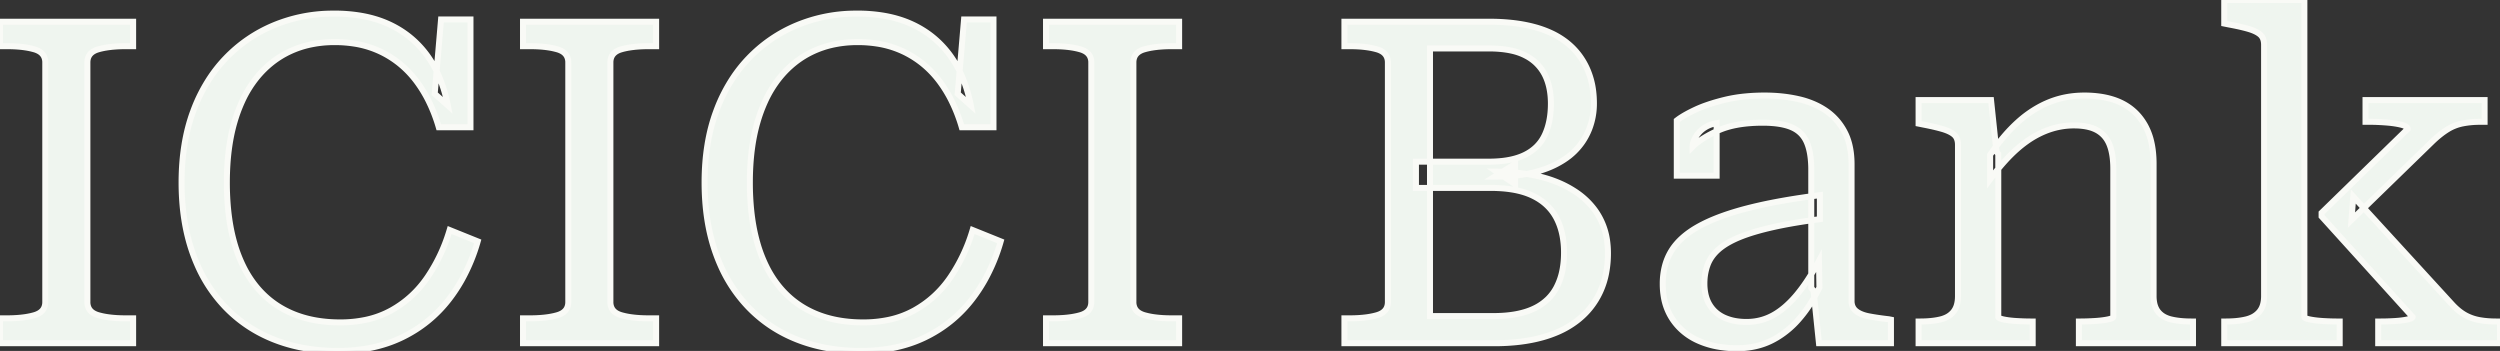 <svg width="552.1" height="77.5" viewBox="0 0 552.1 77.5" xmlns="http://www.w3.org/2000/svg"><rect x="0" y="0" width="552.1" height="77.5" fill="#333333" stroke="none"/><g id="svgGroup" stroke-linecap="round" fill-rule="evenodd" font-size="9pt" stroke="#f9faf6" stroke-width="0.35mm" fill="#eff5ef" style="stroke:#f9faf6;stroke-width:0.35mm;fill:#eff5ef"><path d="M 99.3 50.8 L 105.5 53.3 A 39.859 39.859 0 0 1 101.894 61.989 A 34.687 34.687 0 0 1 99.2 66.05 Q 95 71.5 88.8 74.5 Q 82.6 77.5 74.6 77.5 A 41.146 41.146 0 0 1 65.959 76.624 A 34.452 34.452 0 0 1 60.55 75 Q 54.2 72.5 49.6 67.65 A 31.842 31.842 0 0 1 43.544 58.415 A 37.805 37.805 0 0 1 42.55 55.9 Q 40.1 49 40.1 40.3 Q 40.1 31.5 42.65 24.6 A 35.477 35.477 0 0 1 46.638 16.795 A 30.75 30.75 0 0 1 49.8 12.9 Q 54.4 8.1 60.55 5.55 A 33.992 33.992 0 0 1 72.861 3.011 A 39.021 39.021 0 0 1 73.8 3 A 35.056 35.056 0 0 1 79.561 3.45 Q 82.814 3.992 85.539 5.188 A 21.682 21.682 0 0 1 85.9 5.35 Q 91 7.7 94.3 12.2 A 24.519 24.519 0 0 1 97.505 18.262 A 32.998 32.998 0 0 1 98.9 23.3 L 96 20.7 L 97.4 4.3 L 103.9 4.3 L 103.9 28.1 L 96.9 28.1 A 35.178 35.178 0 0 0 94.622 22.235 A 28.208 28.208 0 0 0 92.1 18.1 Q 89 13.9 84.45 11.6 A 21.127 21.127 0 0 0 78.025 9.597 A 27.642 27.642 0 0 0 73.9 9.3 A 25.153 25.153 0 0 0 68.157 9.933 A 21.034 21.034 0 0 0 64.15 11.3 Q 59.8 13.3 56.65 17.2 A 24.525 24.525 0 0 0 53.492 22.344 A 32.859 32.859 0 0 0 51.8 26.9 Q 50.1 32.7 50.1 40.3 A 59.636 59.636 0 0 0 50.416 46.596 Q 50.765 49.878 51.499 52.729 A 35.056 35.056 0 0 0 51.75 53.65 A 30.495 30.495 0 0 0 53.769 58.9 A 23.46 23.46 0 0 0 56.6 63.3 Q 59.8 67.2 64.45 69.2 Q 69.1 71.2 75.1 71.2 A 27.091 27.091 0 0 0 80.712 70.646 A 20.291 20.291 0 0 0 86.5 68.5 Q 91.3 65.8 94.45 61.15 A 37.238 37.238 0 0 0 99.186 51.177 A 41.677 41.677 0 0 0 99.3 50.8 Z M 214.8 50.8 L 221 53.3 A 39.859 39.859 0 0 1 217.394 61.989 A 34.687 34.687 0 0 1 214.7 66.05 Q 210.5 71.5 204.3 74.5 Q 198.1 77.5 190.1 77.5 A 41.146 41.146 0 0 1 181.459 76.624 A 34.452 34.452 0 0 1 176.05 75 Q 169.7 72.5 165.1 67.65 A 31.842 31.842 0 0 1 159.044 58.415 A 37.805 37.805 0 0 1 158.05 55.9 Q 155.6 49 155.6 40.3 Q 155.6 31.5 158.15 24.6 A 35.477 35.477 0 0 1 162.138 16.795 A 30.75 30.75 0 0 1 165.3 12.9 Q 169.9 8.1 176.05 5.55 A 33.992 33.992 0 0 1 188.361 3.011 A 39.021 39.021 0 0 1 189.3 3 A 35.056 35.056 0 0 1 195.061 3.45 Q 198.314 3.992 201.039 5.188 A 21.682 21.682 0 0 1 201.4 5.35 Q 206.5 7.7 209.8 12.2 A 24.519 24.519 0 0 1 213.005 18.262 A 32.998 32.998 0 0 1 214.4 23.3 L 211.5 20.7 L 212.9 4.3 L 219.4 4.3 L 219.4 28.1 L 212.4 28.1 A 35.178 35.178 0 0 0 210.122 22.235 A 28.208 28.208 0 0 0 207.6 18.1 Q 204.5 13.9 199.95 11.6 A 21.127 21.127 0 0 0 193.525 9.597 A 27.642 27.642 0 0 0 189.4 9.3 A 25.153 25.153 0 0 0 183.657 9.933 A 21.034 21.034 0 0 0 179.65 11.3 Q 175.3 13.3 172.15 17.2 A 24.525 24.525 0 0 0 168.992 22.344 A 32.859 32.859 0 0 0 167.3 26.9 Q 165.6 32.7 165.6 40.3 A 59.636 59.636 0 0 0 165.916 46.596 Q 166.265 49.878 166.999 52.729 A 35.056 35.056 0 0 0 167.25 53.65 A 30.495 30.495 0 0 0 169.269 58.9 A 23.46 23.46 0 0 0 172.1 63.3 Q 175.3 67.2 179.95 69.2 Q 184.6 71.2 190.6 71.2 A 27.091 27.091 0 0 0 196.212 70.646 A 20.291 20.291 0 0 0 202 68.5 Q 206.8 65.8 209.95 61.15 A 37.238 37.238 0 0 0 214.686 51.177 A 41.677 41.677 0 0 0 214.8 50.8 Z M 296.9 4.8 L 329 4.8 A 45.127 45.127 0 0 1 333.893 5.053 Q 336.434 5.33 338.657 5.912 A 28.002 28.002 0 0 1 338.8 5.95 A 22.923 22.923 0 0 1 342.524 7.281 A 17.22 17.22 0 0 1 346 9.4 Q 348.9 11.7 350.45 15.1 A 17.145 17.145 0 0 1 351.841 20.138 A 21.669 21.669 0 0 1 352 22.8 A 15.371 15.371 0 0 1 350.92 28.601 A 14.554 14.554 0 0 1 349.55 31.2 A 14.328 14.328 0 0 1 345.405 35.263 A 19.557 19.557 0 0 1 342.2 36.95 A 24.29 24.29 0 0 1 337.472 38.351 Q 335.188 38.797 332.56 38.937 A 46.479 46.479 0 0 1 330.1 39 L 334.6 36.2 L 334.6 40.7 L 330.5 37.9 A 48.723 48.723 0 0 1 336.361 38.306 Q 339.295 38.7 341.782 39.471 A 25.37 25.37 0 0 1 343.95 40.25 A 22.589 22.589 0 0 1 348.187 42.521 A 16.549 16.549 0 0 1 352.25 46.45 A 15.026 15.026 0 0 1 354.964 53.568 A 19.438 19.438 0 0 1 355.1 55.9 A 23.064 23.064 0 0 1 354.678 60.408 A 17.893 17.893 0 0 1 353.4 64.4 Q 351.7 68.1 348.5 70.65 A 19.899 19.899 0 0 1 343.998 73.322 A 25.901 25.901 0 0 1 340.65 74.5 Q 336 75.8 330 75.8 L 296.9 75.8 L 296.9 70.3 L 298 70.3 A 32.485 32.485 0 0 0 300.39 70.217 Q 302.525 70.059 304.1 69.6 Q 306.333 68.949 306.488 66.999 A 3.763 3.763 0 0 0 306.5 66.7 L 306.5 13.8 A 3.03 3.03 0 0 0 306.242 12.518 Q 305.899 11.774 305.1 11.314 A 4.563 4.563 0 0 0 304.1 10.9 A 15.265 15.265 0 0 0 302.117 10.473 Q 301.102 10.32 299.926 10.252 A 33.767 33.767 0 0 0 298 10.2 L 296.9 10.2 L 296.9 4.8 Z M 552.1 71 L 552.1 75.8 L 525.2 75.8 L 525.2 71 L 525.7 71 A 50.231 50.231 0 0 0 528.009 70.945 A 58.06 58.06 0 0 0 528.85 70.9 A 25.578 25.578 0 0 0 530.017 70.804 Q 530.931 70.706 531.65 70.55 A 7.32 7.32 0 0 0 532.011 70.463 Q 532.8 70.248 532.8 70 L 512.7 47.8 L 512.7 47 L 531.7 28.5 Q 531.7 27.9 530.3 27.55 Q 529.128 27.257 527.57 27.104 A 29.608 29.608 0 0 0 526.95 27.05 Q 525 26.9 523.4 26.9 L 522.4 26.9 L 522.4 22.1 L 548.7 22.1 L 548.7 26.9 L 547.7 26.9 Q 545.7 26.9 543.9 27.25 Q 542.1 27.6 540.55 28.55 A 16.639 16.639 0 0 0 539.064 29.583 Q 538.338 30.146 537.581 30.839 A 28.554 28.554 0 0 0 537.3 31.1 L 519.3 48.6 L 519.7 43.4 L 541.6 67.3 A 13.924 13.924 0 0 0 542.923 68.552 Q 543.68 69.175 544.45 69.6 Q 545.9 70.4 547.6 70.7 A 19.56 19.56 0 0 0 549.783 70.954 A 24.425 24.425 0 0 0 551.3 71 L 552.1 71 Z M 10 66.7 L 10 13.8 A 3.03 3.03 0 0 0 9.742 12.518 Q 9.399 11.774 8.6 11.314 A 4.563 4.563 0 0 0 7.6 10.9 A 15.265 15.265 0 0 0 5.617 10.473 Q 4.602 10.32 3.426 10.252 A 33.767 33.767 0 0 0 1.5 10.2 L 0 10.2 L 0 4.8 L 29.4 4.8 L 29.4 10.2 L 27.8 10.2 A 32.485 32.485 0 0 0 25.41 10.283 Q 23.275 10.441 21.7 10.9 Q 19.467 11.551 19.312 13.501 A 3.763 3.763 0 0 0 19.3 13.8 L 19.3 66.7 A 3.03 3.03 0 0 0 19.558 67.982 Q 19.901 68.726 20.7 69.186 A 4.563 4.563 0 0 0 21.7 69.6 A 15.265 15.265 0 0 0 23.683 70.027 Q 24.698 70.18 25.874 70.248 A 33.767 33.767 0 0 0 27.8 70.3 L 29.4 70.3 L 29.4 75.8 L 0 75.8 L 0 70.3 L 1.5 70.3 A 32.485 32.485 0 0 0 3.89 70.217 Q 6.025 70.059 7.6 69.6 Q 9.833 68.949 9.988 66.999 A 3.763 3.763 0 0 0 10 66.7 Z M 125.5 66.7 L 125.5 13.8 A 3.03 3.03 0 0 0 125.242 12.518 Q 124.899 11.774 124.1 11.314 A 4.563 4.563 0 0 0 123.1 10.9 A 15.265 15.265 0 0 0 121.117 10.473 Q 120.102 10.32 118.926 10.252 A 33.767 33.767 0 0 0 117 10.2 L 115.5 10.2 L 115.5 4.8 L 144.9 4.8 L 144.9 10.2 L 143.3 10.2 A 32.485 32.485 0 0 0 140.91 10.283 Q 138.775 10.441 137.2 10.9 Q 134.967 11.551 134.812 13.501 A 3.763 3.763 0 0 0 134.8 13.8 L 134.8 66.7 A 3.03 3.03 0 0 0 135.058 67.982 Q 135.401 68.726 136.2 69.186 A 4.563 4.563 0 0 0 137.2 69.6 A 15.265 15.265 0 0 0 139.183 70.027 Q 140.198 70.18 141.374 70.248 A 33.767 33.767 0 0 0 143.3 70.3 L 144.9 70.3 L 144.9 75.8 L 115.5 75.8 L 115.5 70.3 L 117 70.3 A 32.485 32.485 0 0 0 119.39 70.217 Q 121.525 70.059 123.1 69.6 Q 125.333 68.949 125.488 66.999 A 3.763 3.763 0 0 0 125.5 66.7 Z M 241 66.7 L 241 13.8 A 3.03 3.03 0 0 0 240.742 12.518 Q 240.399 11.774 239.6 11.314 A 4.563 4.563 0 0 0 238.6 10.9 A 15.265 15.265 0 0 0 236.617 10.473 Q 235.602 10.32 234.426 10.252 A 33.767 33.767 0 0 0 232.5 10.2 L 231 10.2 L 231 4.8 L 260.4 4.8 L 260.4 10.2 L 258.8 10.2 A 32.485 32.485 0 0 0 256.41 10.283 Q 254.275 10.441 252.7 10.9 Q 250.467 11.551 250.312 13.501 A 3.763 3.763 0 0 0 250.3 13.8 L 250.3 66.7 A 3.03 3.03 0 0 0 250.558 67.982 Q 250.901 68.726 251.7 69.186 A 4.563 4.563 0 0 0 252.7 69.6 A 15.265 15.265 0 0 0 254.683 70.027 Q 255.698 70.18 256.874 70.248 A 33.767 33.767 0 0 0 258.8 70.3 L 260.4 70.3 L 260.4 75.8 L 231 75.8 L 231 70.3 L 232.5 70.3 A 32.485 32.485 0 0 0 234.89 70.217 Q 237.025 70.059 238.6 69.6 Q 240.833 68.949 240.988 66.999 A 3.763 3.763 0 0 0 241 66.7 Z M 417.6 75.8 L 401.7 75.8 L 400.5 64.2 L 400 63.6 L 400 37.5 A 23.574 23.574 0 0 0 399.887 35.116 Q 399.664 32.927 399 31.4 Q 398 29.1 395.65 28.1 Q 394.006 27.4 391.554 27.19 A 26.463 26.463 0 0 0 389.3 27.1 A 34.971 34.971 0 0 0 385.435 27.301 Q 383.446 27.523 381.773 27.989 A 16.243 16.243 0 0 0 379.5 28.8 Q 375.7 30.5 373.8 32.4 Q 373.8 31.6 374.2 30.75 A 6.079 6.079 0 0 1 375.048 29.435 A 7.068 7.068 0 0 1 375.3 29.15 Q 376 28.4 376.95 27.9 A 6.679 6.679 0 0 1 378.374 27.354 A 8.159 8.159 0 0 1 379.1 27.2 L 379.1 38.8 L 370.3 38.8 L 370.3 26.6 A 12.735 12.735 0 0 1 371.297 25.898 Q 372.446 25.162 374.111 24.364 A 41.991 41.991 0 0 1 374.35 24.25 A 26.198 26.198 0 0 1 376.709 23.284 Q 377.998 22.823 379.496 22.413 A 50.64 50.64 0 0 1 380.9 22.05 A 32.389 32.389 0 0 1 385.326 21.309 A 43.787 43.787 0 0 1 389.7 21.1 Q 393.7 21.1 397.2 21.9 A 19.034 19.034 0 0 1 400.853 23.116 A 15.749 15.749 0 0 1 403.3 24.5 Q 405.9 26.3 407.4 29.2 Q 408.759 31.828 408.887 35.524 A 22.521 22.521 0 0 1 408.9 36.3 L 408.9 66.5 A 3.144 3.144 0 0 0 409.05 67.493 A 2.546 2.546 0 0 0 409.9 68.7 A 4.678 4.678 0 0 0 410.886 69.295 Q 411.369 69.515 411.957 69.677 A 9.987 9.987 0 0 0 412.7 69.85 A 41.875 41.875 0 0 0 414.163 70.105 Q 414.819 70.209 415.553 70.308 A 83.81 83.81 0 0 0 417.1 70.5 L 417.6 70.6 L 417.6 75.8 Z M 312.7 41.5 L 312.7 35.7 L 328.8 35.7 A 26.296 26.296 0 0 0 331.95 35.523 Q 334.748 35.184 336.75 34.2 Q 339.8 32.7 341.15 29.8 Q 342.46 26.985 342.499 23.133 A 23.418 23.418 0 0 0 342.5 22.9 Q 342.5 19.362 341.307 16.811 A 10.367 10.367 0 0 0 341.05 16.3 A 9.574 9.574 0 0 0 337.057 12.36 A 11.817 11.817 0 0 0 336.65 12.15 A 12.396 12.396 0 0 0 334.048 11.238 Q 332.775 10.936 331.274 10.803 A 28.188 28.188 0 0 0 328.8 10.7 L 315.8 10.7 L 315.8 69.8 L 329.8 69.8 Q 335.2 69.8 338.65 68.2 A 11.232 11.232 0 0 0 341.961 65.911 A 10.26 10.26 0 0 0 343.75 63.45 A 13.837 13.837 0 0 0 345.037 59.722 Q 345.4 57.909 345.4 55.8 A 19.903 19.903 0 0 0 345.086 52.173 Q 344.67 49.925 343.7 48.1 Q 342 44.9 338.45 43.2 Q 335.723 41.894 331.728 41.591 A 33.485 33.485 0 0 0 329.2 41.5 L 312.7 41.5 Z M 491.2 0 L 508.9 0 L 508.9 70 A 0.207 0.207 0 0 0 508.983 70.151 Q 509.214 70.357 510.089 70.538 A 10.673 10.673 0 0 0 510.15 70.55 Q 511.223 70.765 512.628 70.869 A 31.149 31.149 0 0 0 513.1 70.9 A 64.685 64.685 0 0 0 514.511 70.968 Q 515.154 70.992 515.726 70.998 A 36.038 36.038 0 0 0 516.1 71 L 516.7 71 L 516.7 75.8 L 491.2 75.8 L 491.2 71 L 491.5 71 A 25.422 25.422 0 0 0 493.497 70.926 Q 494.485 70.848 495.346 70.688 A 13.704 13.704 0 0 0 496 70.55 A 6.466 6.466 0 0 0 497.428 70.04 A 4.761 4.761 0 0 0 498.95 68.85 A 4.191 4.191 0 0 0 499.754 67.308 Q 500 66.466 500 65.4 L 500 9.9 Q 500 8.807 499.549 8.112 A 2.243 2.243 0 0 0 499.15 7.65 Q 498.551 7.121 497.528 6.717 A 10.83 10.83 0 0 0 496.6 6.4 A 29.043 29.043 0 0 0 495.313 6.056 Q 493.972 5.728 492.2 5.4 L 491.2 5.2 L 491.2 0 Z M 484.3 71 L 484.3 75.8 L 459.1 75.8 L 459.1 71 L 459.4 71 Q 460.8 71 462.5 70.9 A 28.365 28.365 0 0 0 463.712 70.804 Q 464.37 70.737 464.945 70.642 A 15.163 15.163 0 0 0 465.45 70.55 A 8.538 8.538 0 0 0 465.843 70.463 Q 466.7 70.248 466.7 70 L 466.7 37.3 A 21.175 21.175 0 0 0 466.6 35.173 Q 466.492 34.107 466.268 33.205 A 9.691 9.691 0 0 0 465.85 31.9 Q 465 29.8 463.1 28.75 A 7.455 7.455 0 0 0 461.342 28.07 Q 459.9 27.7 458 27.7 Q 454.7 27.7 451.55 29 A 20.307 20.307 0 0 0 447.549 31.233 A 25.461 25.461 0 0 0 445.45 32.9 A 33.624 33.624 0 0 0 442.859 35.462 Q 441.188 37.294 439.5 39.6 L 439.5 34.2 Q 442.4 29.9 445.6 27 A 24.53 24.53 0 0 1 450.213 23.674 A 21.665 21.665 0 0 1 452.45 22.6 Q 456.1 21.1 460.3 21.1 A 24.224 24.224 0 0 1 463.892 21.352 Q 465.849 21.646 467.485 22.282 A 13.459 13.459 0 0 1 468.55 22.75 Q 471.9 24.4 473.75 27.75 A 13.805 13.805 0 0 1 475.078 31.275 Q 475.465 32.919 475.565 34.836 A 26.209 26.209 0 0 1 475.6 36.2 L 475.6 65.4 A 7.807 7.807 0 0 0 475.713 66.771 Q 475.936 68.02 476.6 68.85 A 4.531 4.531 0 0 0 478.244 70.12 A 6.445 6.445 0 0 0 479.5 70.55 A 15.447 15.447 0 0 0 481.296 70.858 Q 482.538 71 484 71 L 484.3 71 Z M 401.9 43.1 L 401.9 48.4 Q 397.23 49.012 393.556 49.742 A 80.544 80.544 0 0 0 391.4 50.2 Q 388.074 50.956 385.605 51.826 A 30.176 30.176 0 0 0 384.1 52.4 A 22.34 22.34 0 0 0 382.094 53.342 Q 381.137 53.855 380.363 54.413 A 11.273 11.273 0 0 0 379.5 55.1 Q 377.8 56.6 377.1 58.5 A 11.523 11.523 0 0 0 376.418 61.911 A 13.401 13.401 0 0 0 376.4 62.6 A 11.288 11.288 0 0 0 376.589 64.722 Q 376.831 65.989 377.385 67.013 A 6.871 6.871 0 0 0 377.55 67.3 Q 378.7 69.2 380.8 70.15 A 10.383 10.383 0 0 0 383.384 70.918 A 14.087 14.087 0 0 0 385.7 71.1 Q 388.9 71.1 391.6 69.6 Q 394.131 68.194 396.487 65.469 A 26.716 26.716 0 0 0 396.8 65.1 Q 398.948 62.522 401.023 58.836 A 62.117 62.117 0 0 0 401.7 57.6 L 401.8 63.5 A 34.21 34.21 0 0 1 399.196 67.981 A 28.154 28.154 0 0 1 397.15 70.6 A 19.9 19.9 0 0 1 392.632 74.433 A 18.36 18.36 0 0 1 391.15 75.25 Q 387.8 76.9 383.6 76.9 A 23.784 23.784 0 0 1 379.141 76.5 A 18.306 18.306 0 0 1 375.1 75.25 A 13.566 13.566 0 0 1 370.769 72.249 A 12.901 12.901 0 0 1 369.3 70.4 A 12.637 12.637 0 0 1 367.426 65.513 A 16.855 16.855 0 0 1 367.2 62.7 A 15.626 15.626 0 0 1 367.642 58.904 A 12.42 12.42 0 0 1 369.1 55.4 Q 371 52.3 375.15 50 Q 378.287 48.262 382.823 46.866 A 69.016 69.016 0 0 1 385.9 46 A 96.592 96.592 0 0 1 391.244 44.795 Q 394.232 44.204 397.648 43.69 A 190.585 190.585 0 0 1 401.9 43.1 Z M 448.9 75.8 L 423.7 75.8 L 423.7 71 L 424 71 A 25.422 25.422 0 0 0 425.997 70.926 Q 426.985 70.848 427.846 70.688 A 13.704 13.704 0 0 0 428.5 70.55 A 6.357 6.357 0 0 0 429.847 70.076 A 4.5 4.5 0 0 0 431.4 68.85 A 4.234 4.234 0 0 0 432.146 67.376 Q 432.4 66.509 432.4 65.4 L 432.4 32 Q 432.4 30.907 431.949 30.212 A 2.243 2.243 0 0 0 431.55 29.75 Q 430.951 29.221 429.928 28.817 A 10.83 10.83 0 0 0 429 28.5 A 31.955 31.955 0 0 0 427.63 28.133 Q 426.988 27.975 426.255 27.816 A 70.058 70.058 0 0 0 424.7 27.5 L 423.7 27.3 L 423.7 22.1 L 439.7 22.1 L 440.9 33.5 L 441.3 34 L 441.3 70 Q 441.3 70.298 442.486 70.547 A 10.17 10.17 0 0 0 442.5 70.55 A 15.065 15.065 0 0 0 443.558 70.728 Q 444.078 70.799 444.668 70.848 A 29.368 29.368 0 0 0 445.4 70.9 Q 447.1 71 448.5 71 L 448.9 71 L 448.9 75.8 Z" vector-effect="non-scaling-stroke"/></g></svg>